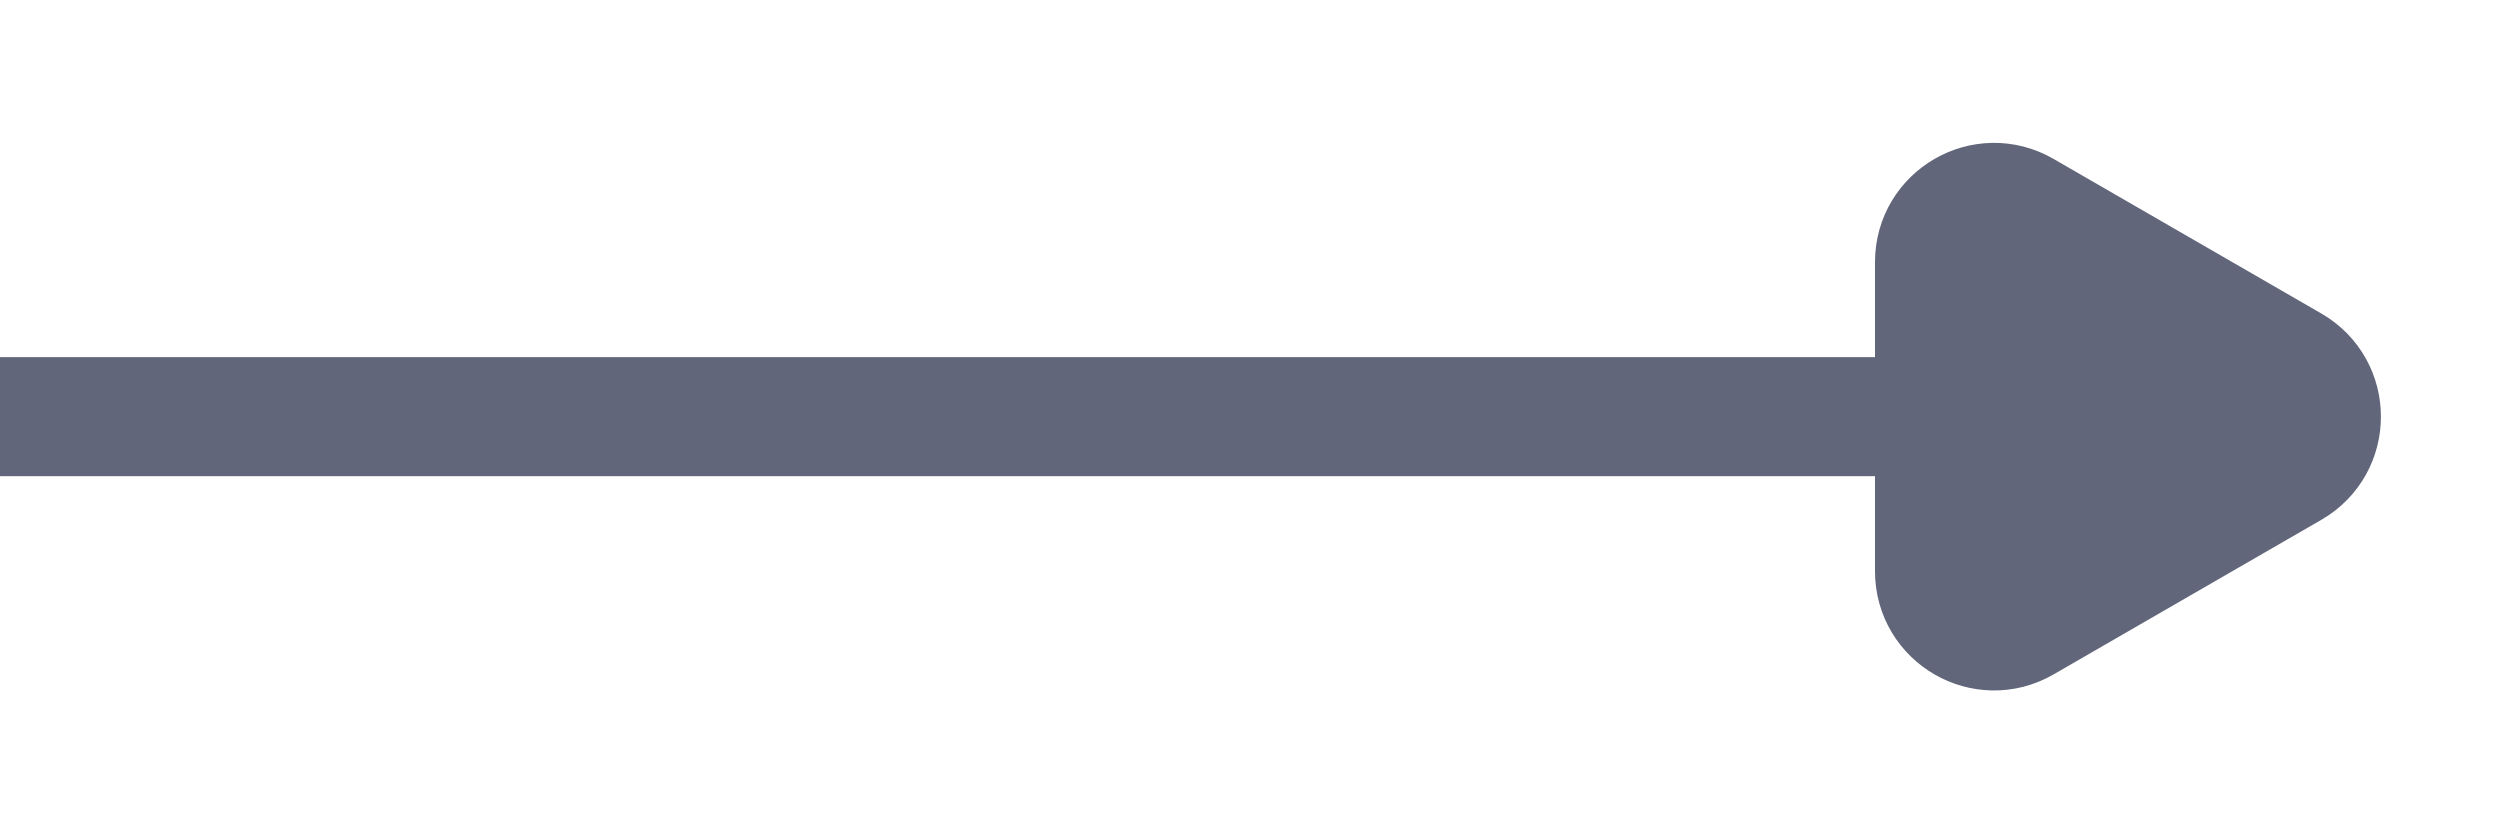 <svg width="21" height="7" viewBox="0 0 21 7" fill="none" xmlns="http://www.w3.org/2000/svg">
<line x1="4.37114e-08" y1="3.5" x2="16" y2="3.5" stroke="#61667B"/>
<path d="M19.25 3.067C19.583 3.26 19.583 3.74 19.25 3.933L17 5.232C16.667 5.425 16.25 5.184 16.25 4.799V2.201C16.25 1.816 16.667 1.575 17 1.768L19.25 3.067Z" fill="#61667B" stroke="#61667B"/>
</svg>

